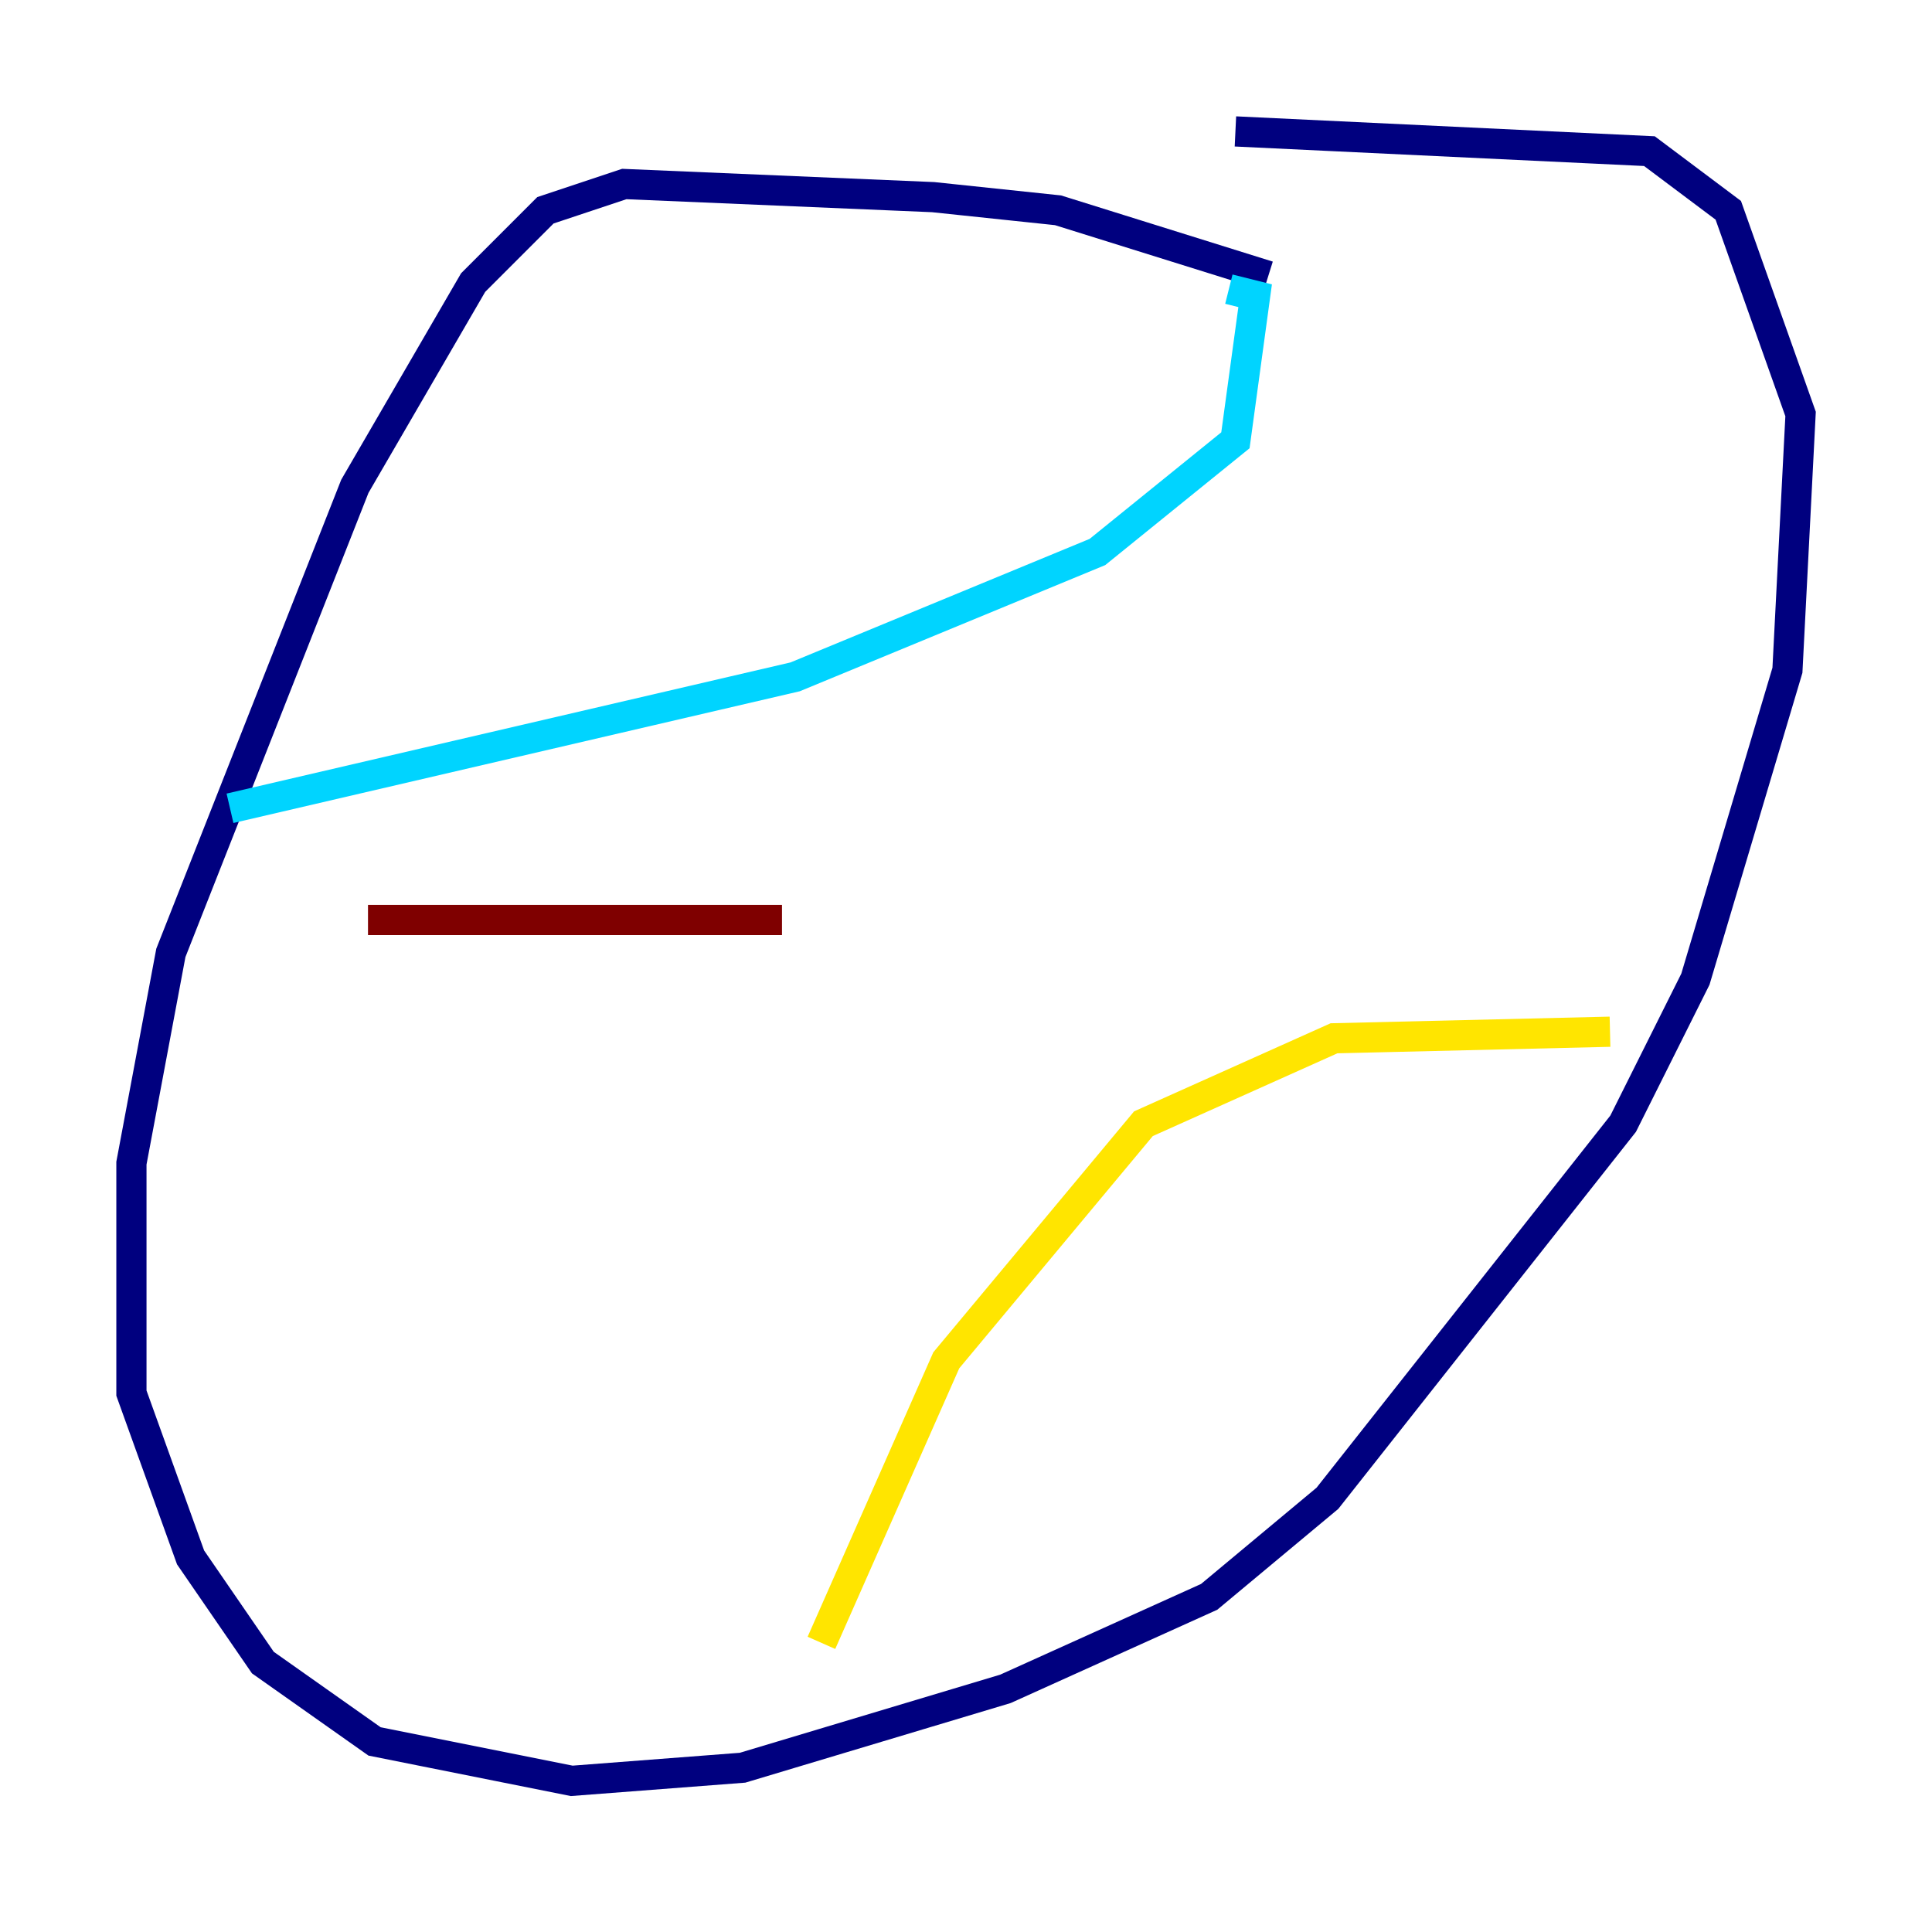 <?xml version="1.0" encoding="utf-8" ?>
<svg baseProfile="tiny" height="128" version="1.2" viewBox="0,0,128,128" width="128" xmlns="http://www.w3.org/2000/svg" xmlns:ev="http://www.w3.org/2001/xml-events" xmlns:xlink="http://www.w3.org/1999/xlink"><defs /><polyline fill="none" points="84.027,18.286 70.095,13.932 61.823,13.061 41.361,12.191 36.136,13.932 31.347,18.721 23.51,32.218 11.32,63.129 8.707,77.061 8.707,92.299 12.626,103.184 17.415,110.15 24.816,115.374 37.878,117.986 49.197,117.116 66.612,111.891 80.109,105.796 87.946,99.265 107.537,74.449 112.326,64.871 118.422,44.408 119.293,27.429 114.503,13.932 109.279,10.014 81.85,8.707" stroke="#00007f" stroke-width="2" /><polyline fill="none" points="15.238,53.551 52.68,44.843 72.707,36.571 81.85,29.17 83.156,19.592 81.415,19.157" stroke="#00d4ff" stroke-width="2" /><polyline fill="none" points="54.422,108.844 62.694,90.122 75.755,74.449 88.381,68.789 106.667,68.354" stroke="#ffe500" stroke-width="2" /><polyline fill="none" points="24.381,60.952 51.809,60.952" stroke="#7f0000" stroke-width="2" /></svg>